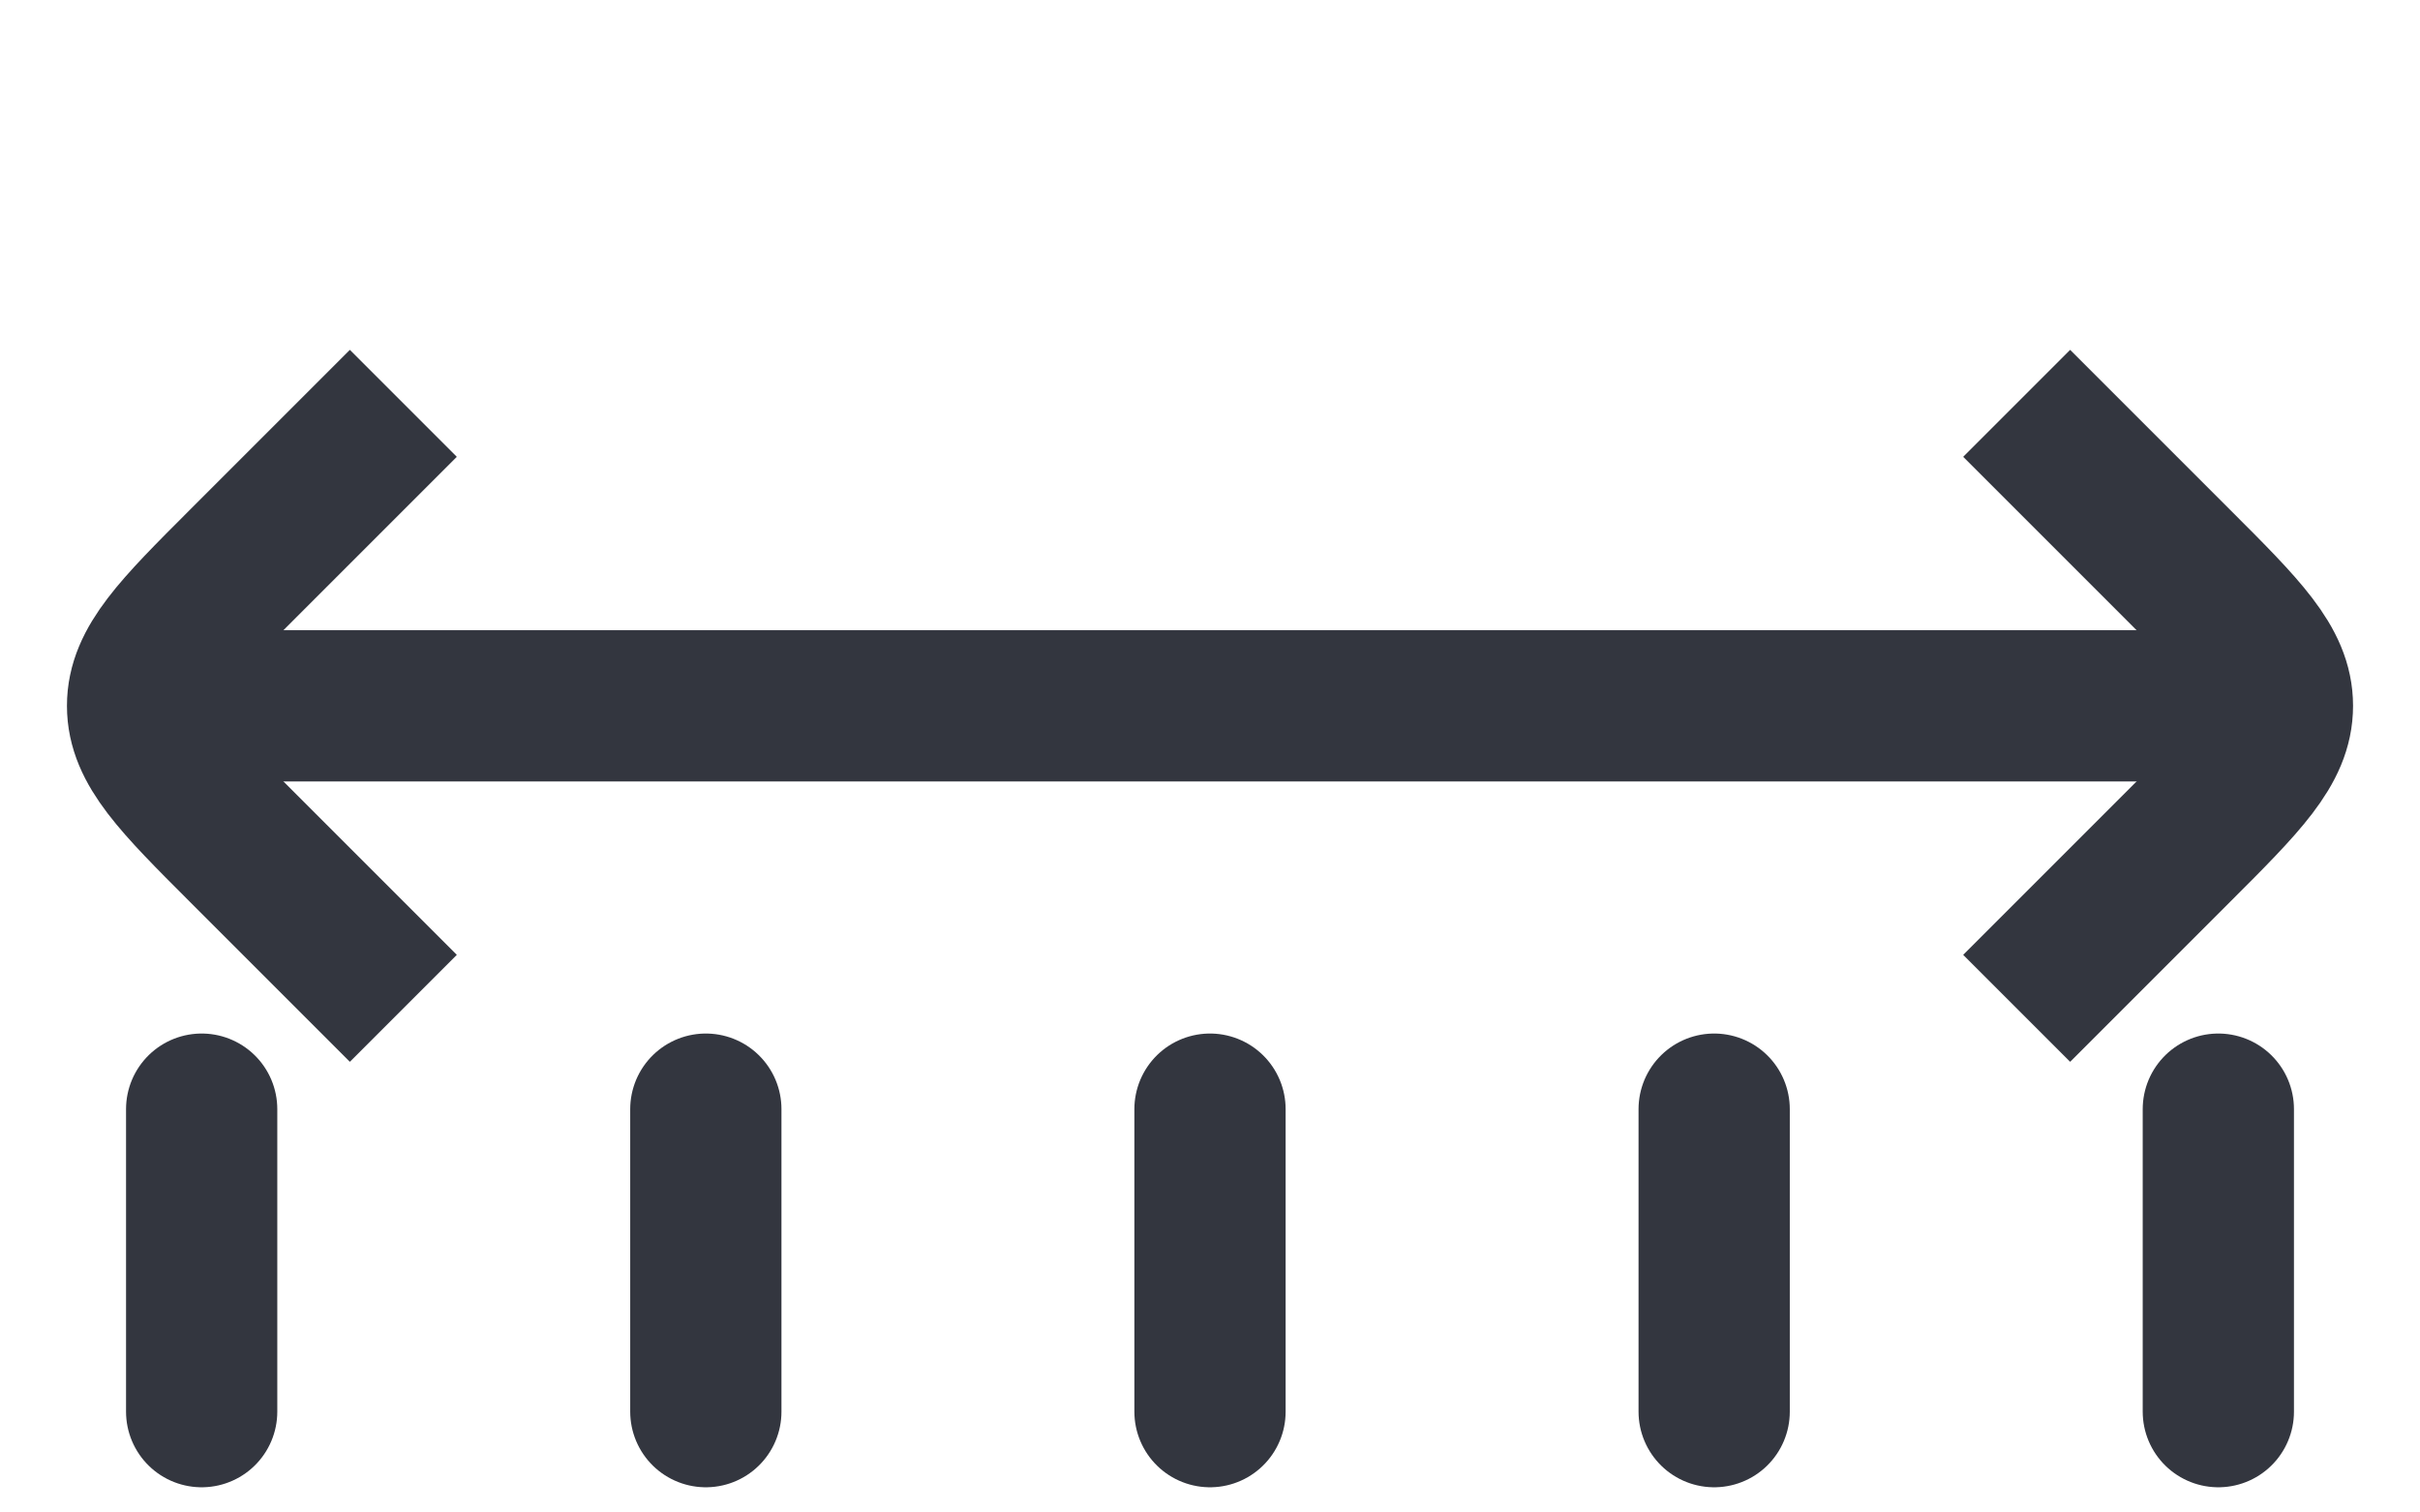 <svg width="24" height="15" viewBox="0 0 24 15" fill="none" xmlns="http://www.w3.org/2000/svg">
<path d="M12 14V11" stroke="#33363F" stroke-width="1.5" stroke-linecap="round"/>
<path d="M17 14V11" stroke="#33363F" stroke-width="1.5" stroke-linecap="round"/>
<path d="M22 14V11" stroke="#33363F" stroke-width="1.5" stroke-linecap="round"/>
<path d="M7 14V11" stroke="#33363F" stroke-width="1.5" stroke-linecap="round"/>
<path d="M2 14V11" stroke="#33363F" stroke-width="1.5" stroke-linecap="round"/>
<path d="M20 4L21.586 5.586C22.253 6.252 22.586 6.586 22.586 7C22.586 7.414 22.253 7.748 21.586 8.414L20 10" stroke="#33363F" stroke-width="1.5"/>
<path d="M2 7L22 7" stroke="#33363F" stroke-width="1.5"/>
<path d="M4 10L2.414 8.414C1.748 7.748 1.414 7.414 1.414 7C1.414 6.586 1.748 6.252 2.414 5.586L4 4" stroke="#33363F" stroke-width="1.5"/>
</svg>
